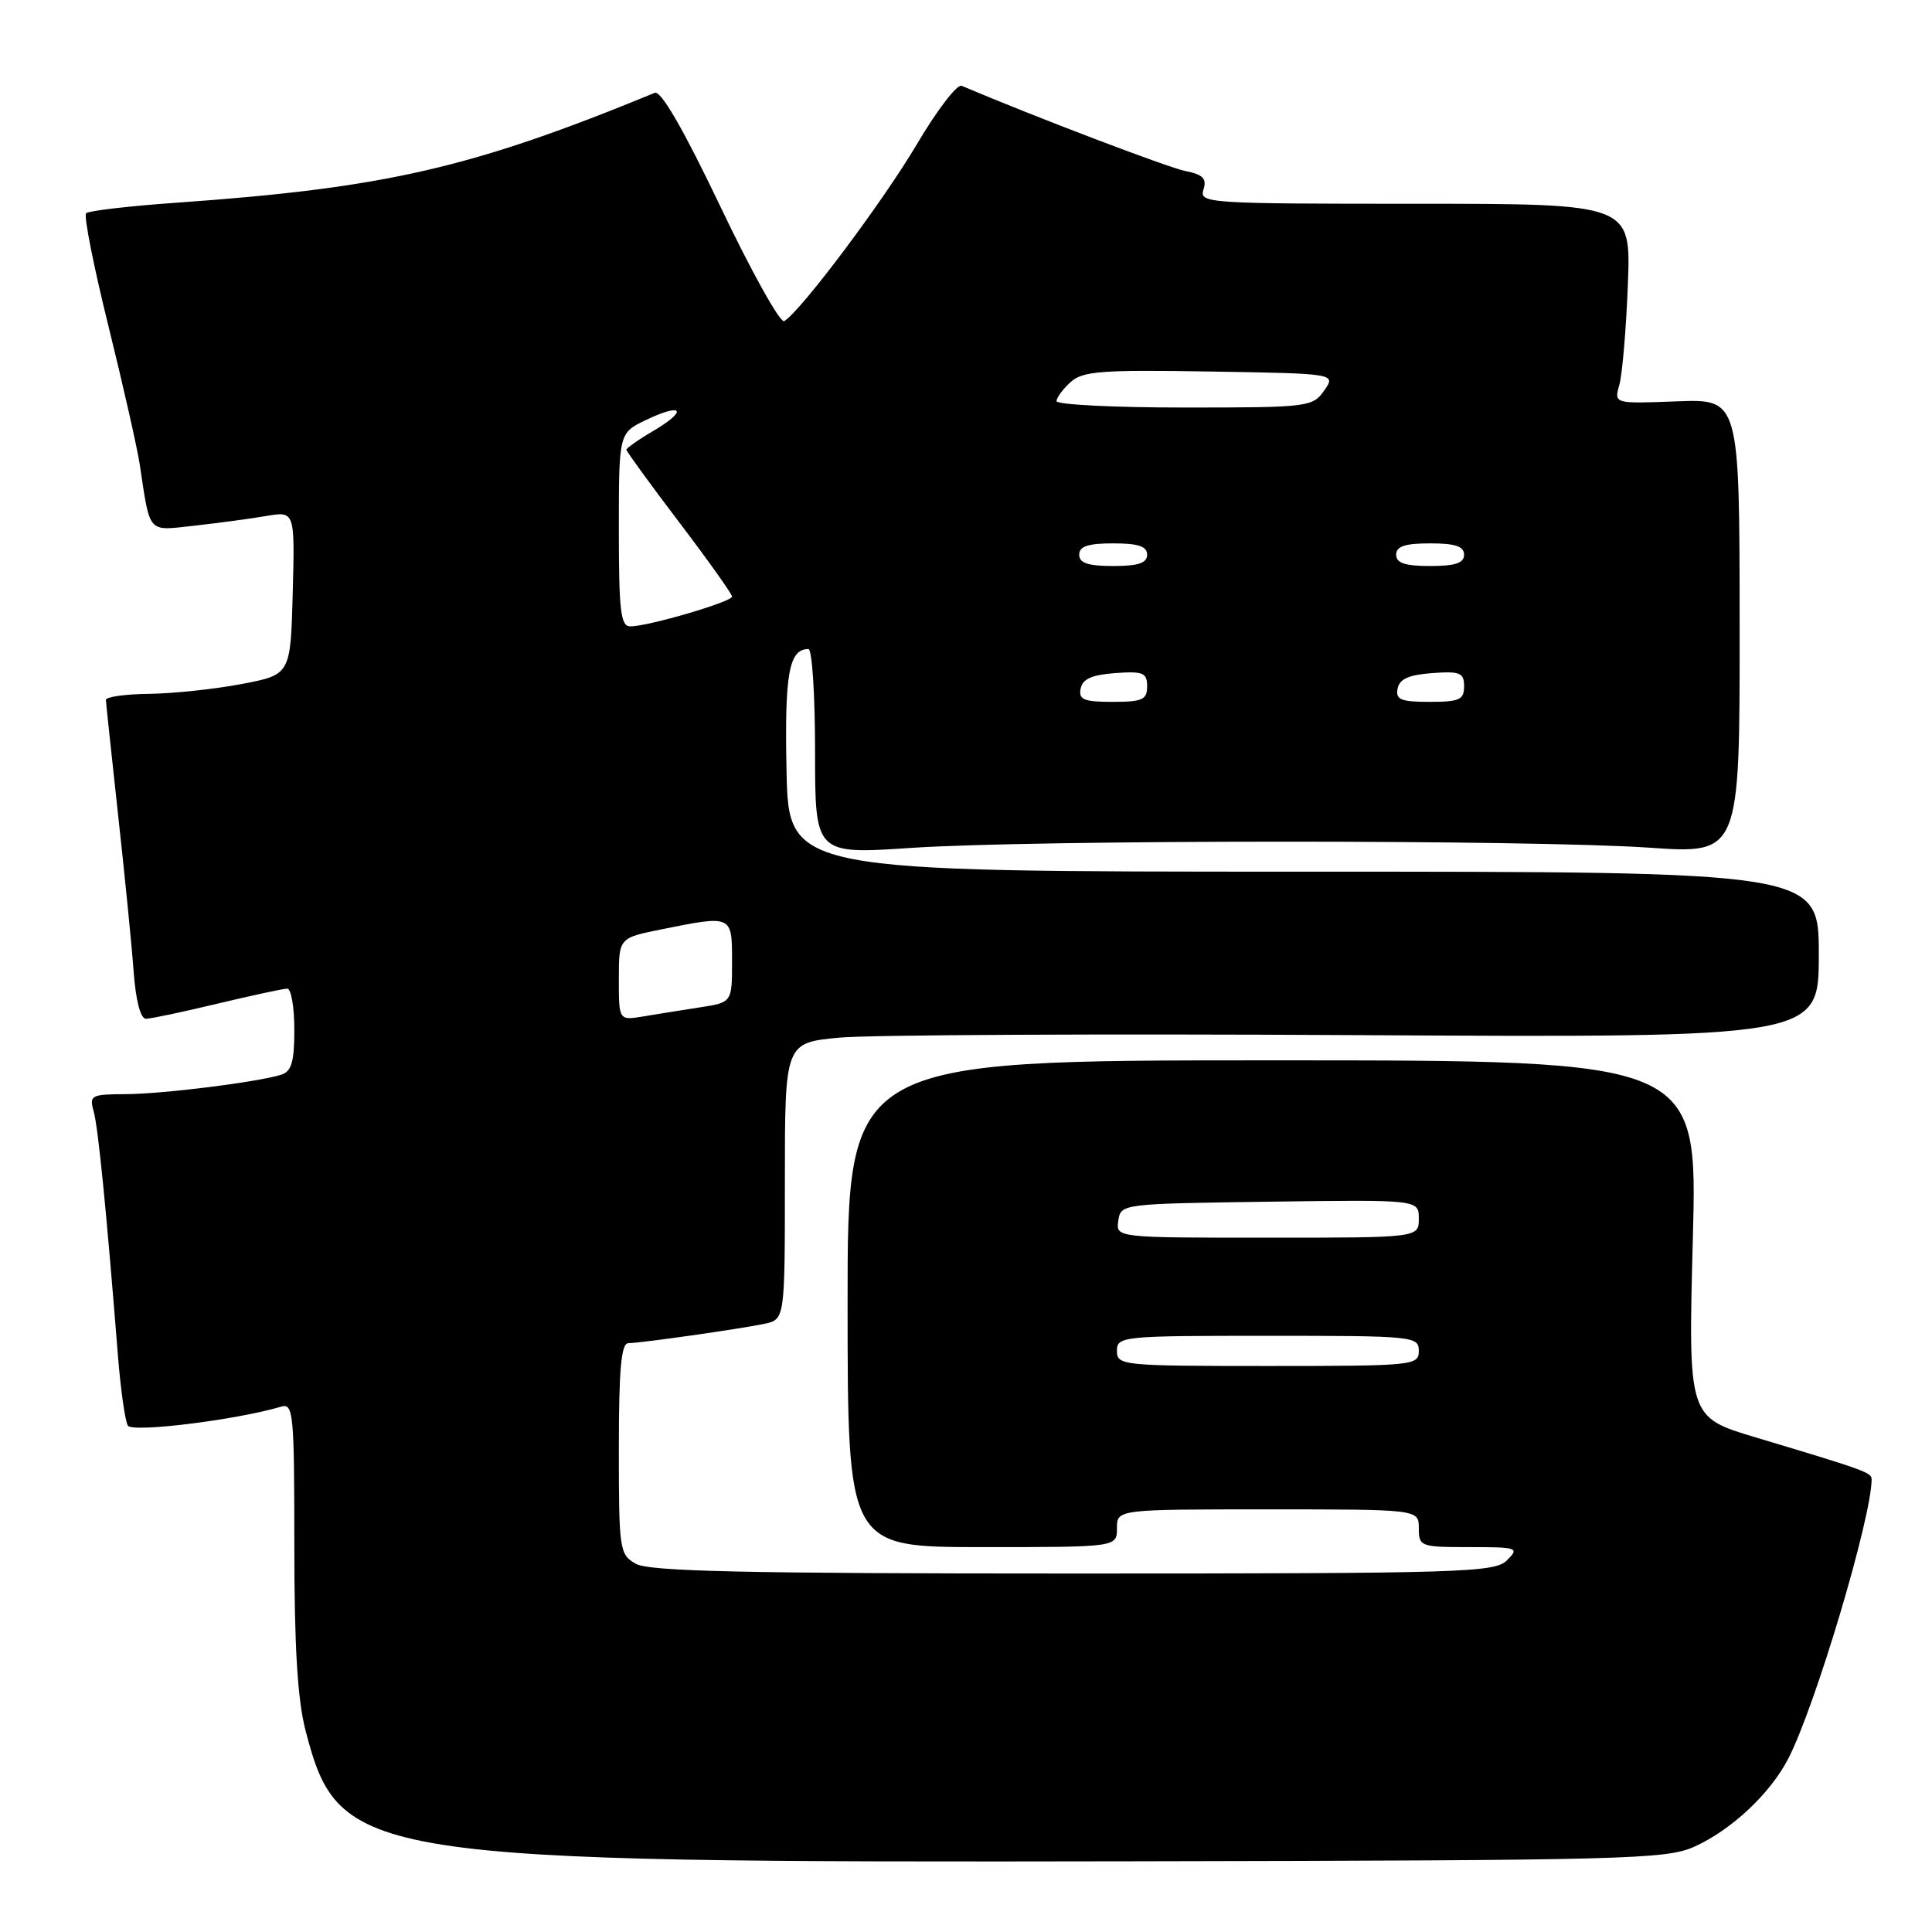 <?xml version="1.0" encoding="UTF-8" standalone="no"?>
<!DOCTYPE svg PUBLIC "-//W3C//DTD SVG 1.1//EN" "http://www.w3.org/Graphics/SVG/1.1/DTD/svg11.dtd" >
<svg xmlns="http://www.w3.org/2000/svg" xmlns:xlink="http://www.w3.org/1999/xlink" version="1.1" viewBox="0 0 256 256">
 <g >
 <path fill="currentColor"
d=" M 224.50 244.70 C 229.43 242.48 234.59 237.64 236.97 233.00 C 240.56 226.02 248.00 201.07 248.00 196.01 C 248.00 195.12 247.09 194.79 232.59 190.45 C 223.69 187.78 223.69 187.78 224.31 164.14 C 224.94 140.50 224.94 140.50 168.62 140.50 C 112.30 140.50 112.30 140.50 112.31 172.75 C 112.32 205.00 112.32 205.00 130.16 205.00 C 148.00 205.00 148.00 205.00 148.00 202.50 C 148.00 200.00 148.00 200.00 168.00 200.00 C 188.00 200.00 188.00 200.00 188.00 202.50 C 188.00 204.92 188.22 205.00 194.71 205.00 C 201.11 205.00 201.35 205.08 199.68 206.75 C 198.05 208.37 193.94 208.50 142.21 208.50 C 98.66 208.50 86.01 208.22 84.25 207.21 C 82.09 205.98 82.00 205.40 82.00 191.96 C 82.00 181.47 82.31 178.00 83.25 177.98 C 85.00 177.95 97.93 176.11 101.25 175.42 C 104.00 174.84 104.00 174.84 104.00 156.51 C 104.00 138.17 104.00 138.17 111.25 137.49 C 115.24 137.12 146.06 136.97 179.75 137.16 C 241.00 137.50 241.00 137.50 241.00 126.50 C 241.00 115.50 241.00 115.50 172.75 115.50 C 104.50 115.50 104.50 115.50 104.22 102.14 C 103.95 89.28 104.54 86.00 107.12 86.00 C 107.61 86.00 108.00 92.12 108.00 99.60 C 108.00 113.20 108.00 113.20 120.75 112.35 C 137.05 111.26 202.78 111.25 218.51 112.32 C 230.53 113.15 230.53 113.15 230.51 83.01 C 230.50 52.87 230.50 52.87 222.18 53.18 C 213.86 53.50 213.86 53.50 214.57 51.00 C 214.96 49.62 215.47 43.66 215.70 37.75 C 216.12 27.00 216.12 27.00 187.49 27.00 C 159.98 27.00 158.89 26.93 159.46 25.13 C 159.93 23.66 159.42 23.13 157.06 22.66 C 154.76 22.20 137.16 15.50 127.42 11.37 C 126.82 11.12 124.16 14.60 121.49 19.11 C 117.04 26.65 106.16 41.17 103.92 42.55 C 103.40 42.87 99.61 36.08 95.50 27.46 C 90.58 17.15 87.58 11.96 86.76 12.30 C 62.45 22.30 51.05 24.91 23.25 26.87 C 17.06 27.31 11.73 27.93 11.41 28.26 C 11.08 28.58 12.41 35.30 14.36 43.17 C 16.31 51.05 18.17 59.30 18.51 61.50 C 19.93 70.88 19.46 70.35 25.80 69.65 C 28.94 69.30 33.20 68.73 35.29 68.37 C 39.07 67.73 39.07 67.73 38.79 78.56 C 38.50 89.40 38.50 89.40 32.00 90.64 C 28.42 91.32 22.91 91.90 19.75 91.94 C 16.59 91.97 14.01 92.34 14.03 92.75 C 14.05 93.16 14.78 100.03 15.65 108.00 C 16.53 115.97 17.46 125.31 17.71 128.75 C 17.99 132.58 18.62 135.00 19.34 134.99 C 19.98 134.99 24.24 134.09 28.81 132.99 C 33.39 131.90 37.55 131.00 38.06 131.00 C 38.58 131.00 39.00 133.44 39.00 136.43 C 39.00 140.73 38.63 141.98 37.25 142.41 C 34.06 143.40 21.58 144.96 16.63 144.98 C 12.07 145.00 11.81 145.14 12.41 147.25 C 13.00 149.34 14.07 160.04 15.63 179.67 C 15.99 184.16 16.58 188.32 16.94 188.90 C 17.53 189.86 31.32 188.15 37.25 186.39 C 38.87 185.90 39.00 187.23 39.00 204.72 C 39.00 218.23 39.42 225.21 40.49 229.32 C 44.94 246.38 47.78 246.82 150.50 246.63 C 215.60 246.51 220.78 246.37 224.50 244.70 Z  M 148.00 179.00 C 148.00 177.07 148.67 177.00 168.00 177.00 C 187.33 177.00 188.00 177.07 188.00 179.00 C 188.00 180.93 187.33 181.00 168.00 181.00 C 148.67 181.00 148.00 180.93 148.00 179.00 Z  M 148.18 161.75 C 148.50 159.51 148.62 159.50 168.25 159.23 C 188.00 158.96 188.00 158.96 188.00 161.48 C 188.00 164.00 188.00 164.00 167.93 164.00 C 147.86 164.00 147.86 164.00 148.18 161.75 Z  M 82.00 129.75 C 82.00 124.28 82.00 124.28 87.67 123.14 C 97.04 121.25 97.00 121.23 97.00 127.41 C 97.00 132.82 97.00 132.82 92.75 133.48 C 90.41 133.84 87.04 134.38 85.25 134.68 C 82.00 135.22 82.00 135.22 82.00 129.75 Z  M 143.19 91.25 C 143.43 89.97 144.66 89.42 147.76 89.19 C 151.47 88.92 152.00 89.14 152.00 90.94 C 152.00 92.72 151.38 93.00 147.43 93.00 C 143.61 93.00 142.91 92.71 143.19 91.25 Z  M 185.19 91.25 C 185.43 89.97 186.66 89.42 189.76 89.19 C 193.47 88.92 194.00 89.14 194.00 90.94 C 194.00 92.72 193.38 93.00 189.43 93.00 C 185.61 93.00 184.91 92.71 185.19 91.25 Z  M 82.00 70.19 C 82.00 57.37 82.00 57.37 85.62 55.64 C 90.46 53.33 91.19 54.36 86.63 57.06 C 84.63 58.23 83.00 59.38 83.00 59.59 C 83.00 59.81 86.15 64.14 90.00 69.21 C 93.85 74.28 97.00 78.71 97.00 79.05 C 97.00 79.74 85.88 83.00 83.52 83.00 C 82.24 83.00 82.00 80.97 82.00 70.19 Z  M 143.00 73.50 C 143.00 72.39 144.17 72.00 147.50 72.00 C 150.83 72.00 152.00 72.39 152.00 73.50 C 152.00 74.61 150.83 75.00 147.50 75.00 C 144.17 75.00 143.00 74.61 143.00 73.50 Z  M 185.00 73.50 C 185.00 72.39 186.17 72.00 189.50 72.00 C 192.83 72.00 194.00 72.39 194.00 73.50 C 194.00 74.61 192.83 75.00 189.50 75.00 C 186.17 75.00 185.00 74.61 185.00 73.50 Z  M 140.00 53.15 C 140.00 52.69 140.84 51.55 141.86 50.63 C 143.47 49.17 145.92 48.99 160.38 49.23 C 177.04 49.50 177.04 49.50 175.46 51.75 C 173.93 53.93 173.38 54.00 156.94 54.00 C 147.62 54.00 140.00 53.62 140.00 53.15 Z "/>
</g>
</svg>